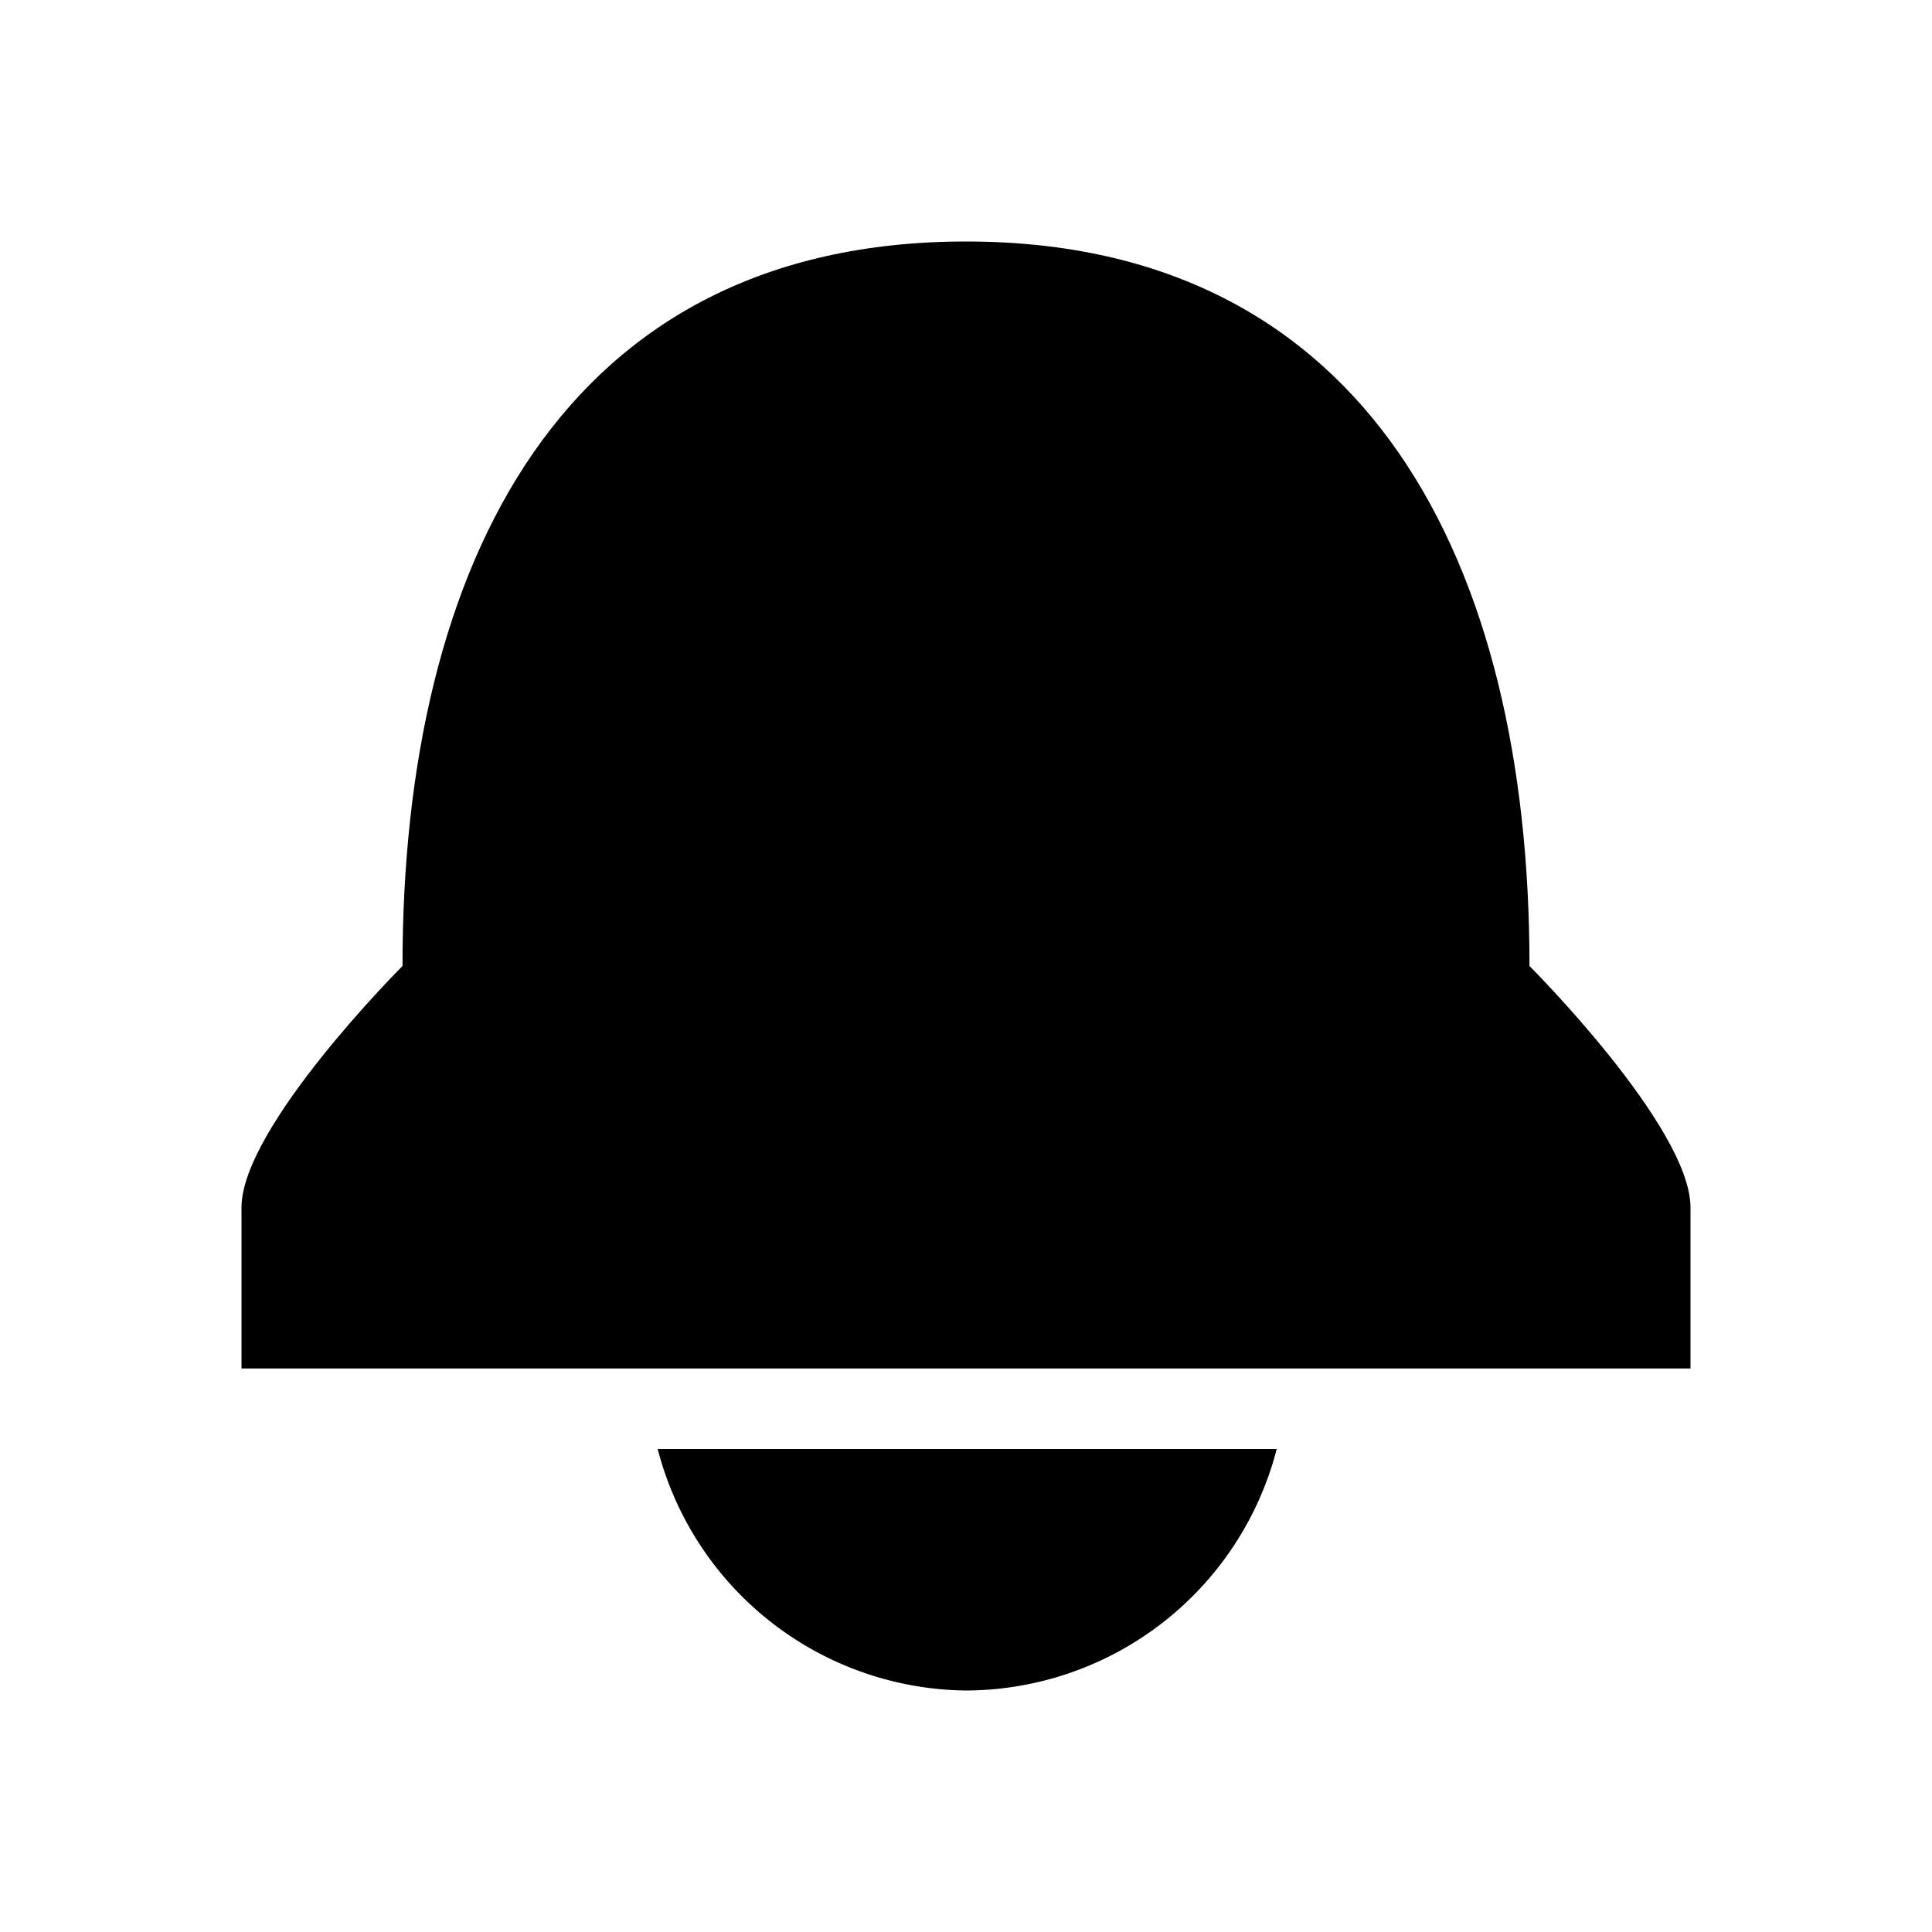 <svg id="Layer_1" data-name="Layer 1" xmlns="http://www.w3.org/2000/svg" viewBox="0 0 24 24"><title>Bl_alert</title><path d="M21,17H3V15c0-1,2-3,2-3,0-5,2-9,7-9h0c5,0,7,4,7,9,0,0,2,2,2,3Z"/><path d="M12,21a4,4,0,0,0,3.86-3H8.17A4,4,0,0,0,12,21Z"/></svg>